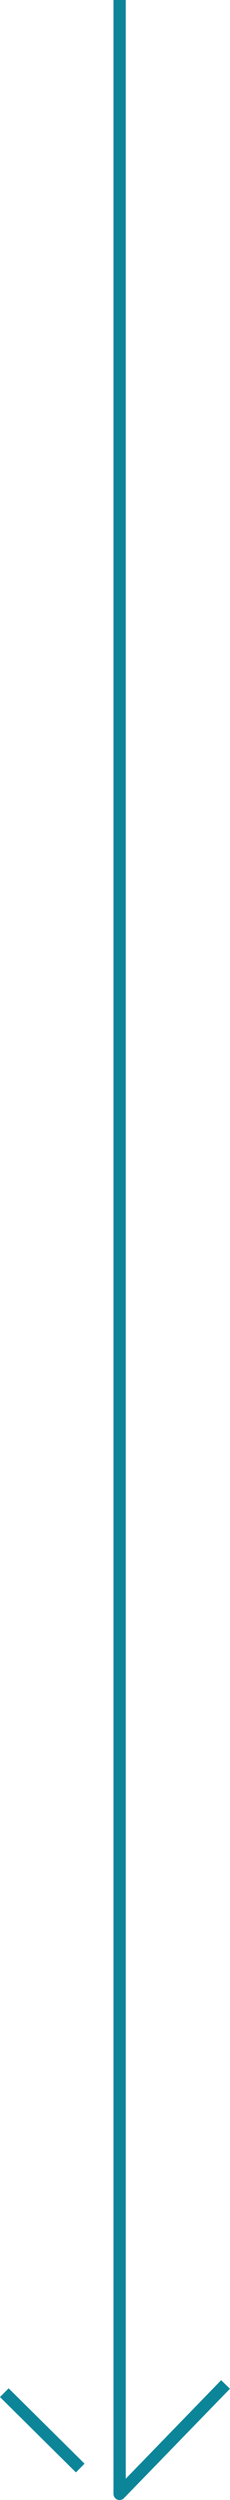 <svg id="arrow" xmlns="http://www.w3.org/2000/svg" viewBox="0 0 118.14 1279.8">
  <defs>
    <style>
      .cls-1 {
        fill: #0c8599;
      }
    </style>
  </defs>
  <title>arrow_blue</title>
  <path class="cls-1" d="M61.44,1279.8a3.15,3.15,0,0,1-3.15-3.15V0h6.3V1268.89l49-50.44,4.52,4.39-54.44,56A3.15,3.15,0,0,1,61.44,1279.8ZM39,1265.67,0,1227.09l4.43-4.48,39,38.58Z"/>
</svg>
